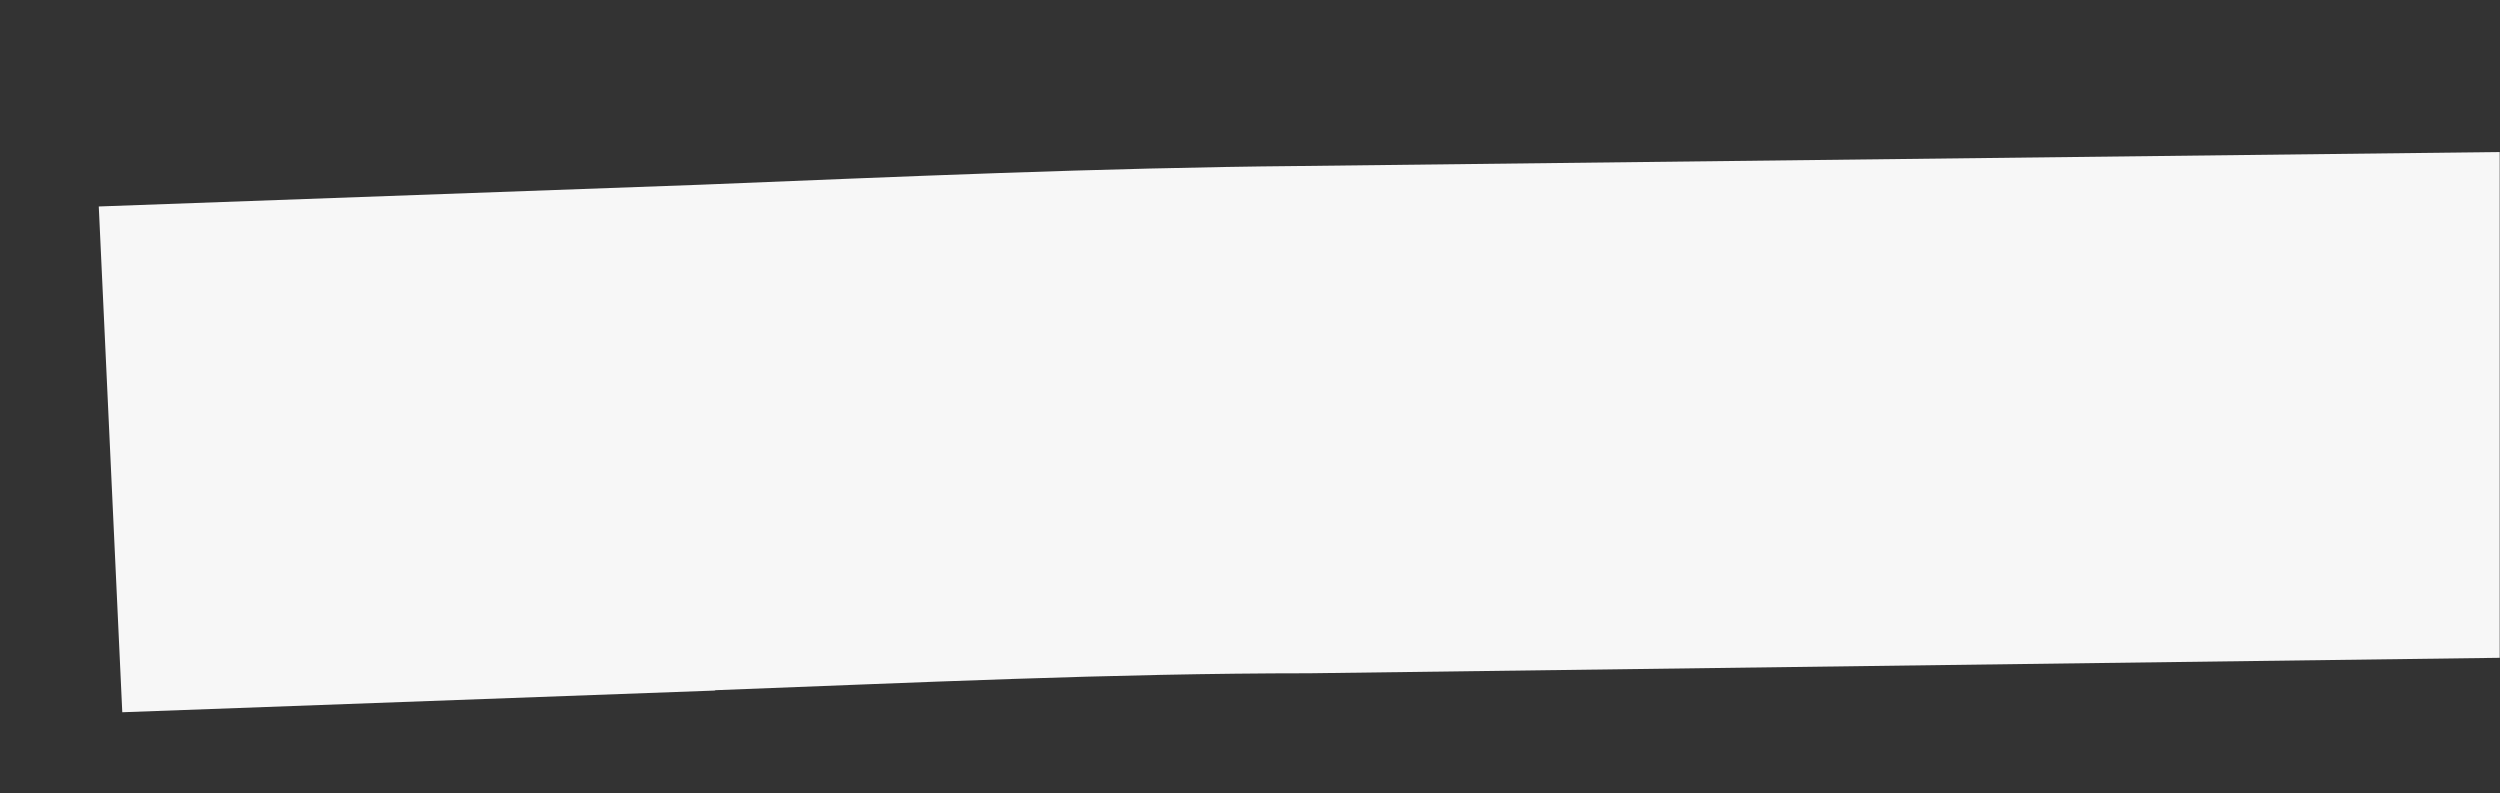 <svg xmlns="http://www.w3.org/2000/svg" xmlns:xlink="http://www.w3.org/1999/xlink" width="8.403" height="2.666" viewBox="0 0 8.403 2.666"><rect x="0" y="0" width="8.403" height="2.666" fill="#333333" stroke="none"/><defs><style>.a{clip-path:url(#a);}.b{fill:#f7f7f7;}</style><clipPath id="a"><path d="M852,103h8.4v2.665H852Zm0,0" transform="translate(-852 -103)"/></clipPath></defs><g class="a"><path class="b" d="M854.322,105.194l-1.994.073-.079-1.7,2.02-.073c.672-.027,1.342-.057,2.014-.063l4.036-.047v1.7l-4,.052c-.666,0-1.333.032-2,.057" transform="translate(-851.917 -102.873)"/></g></svg>